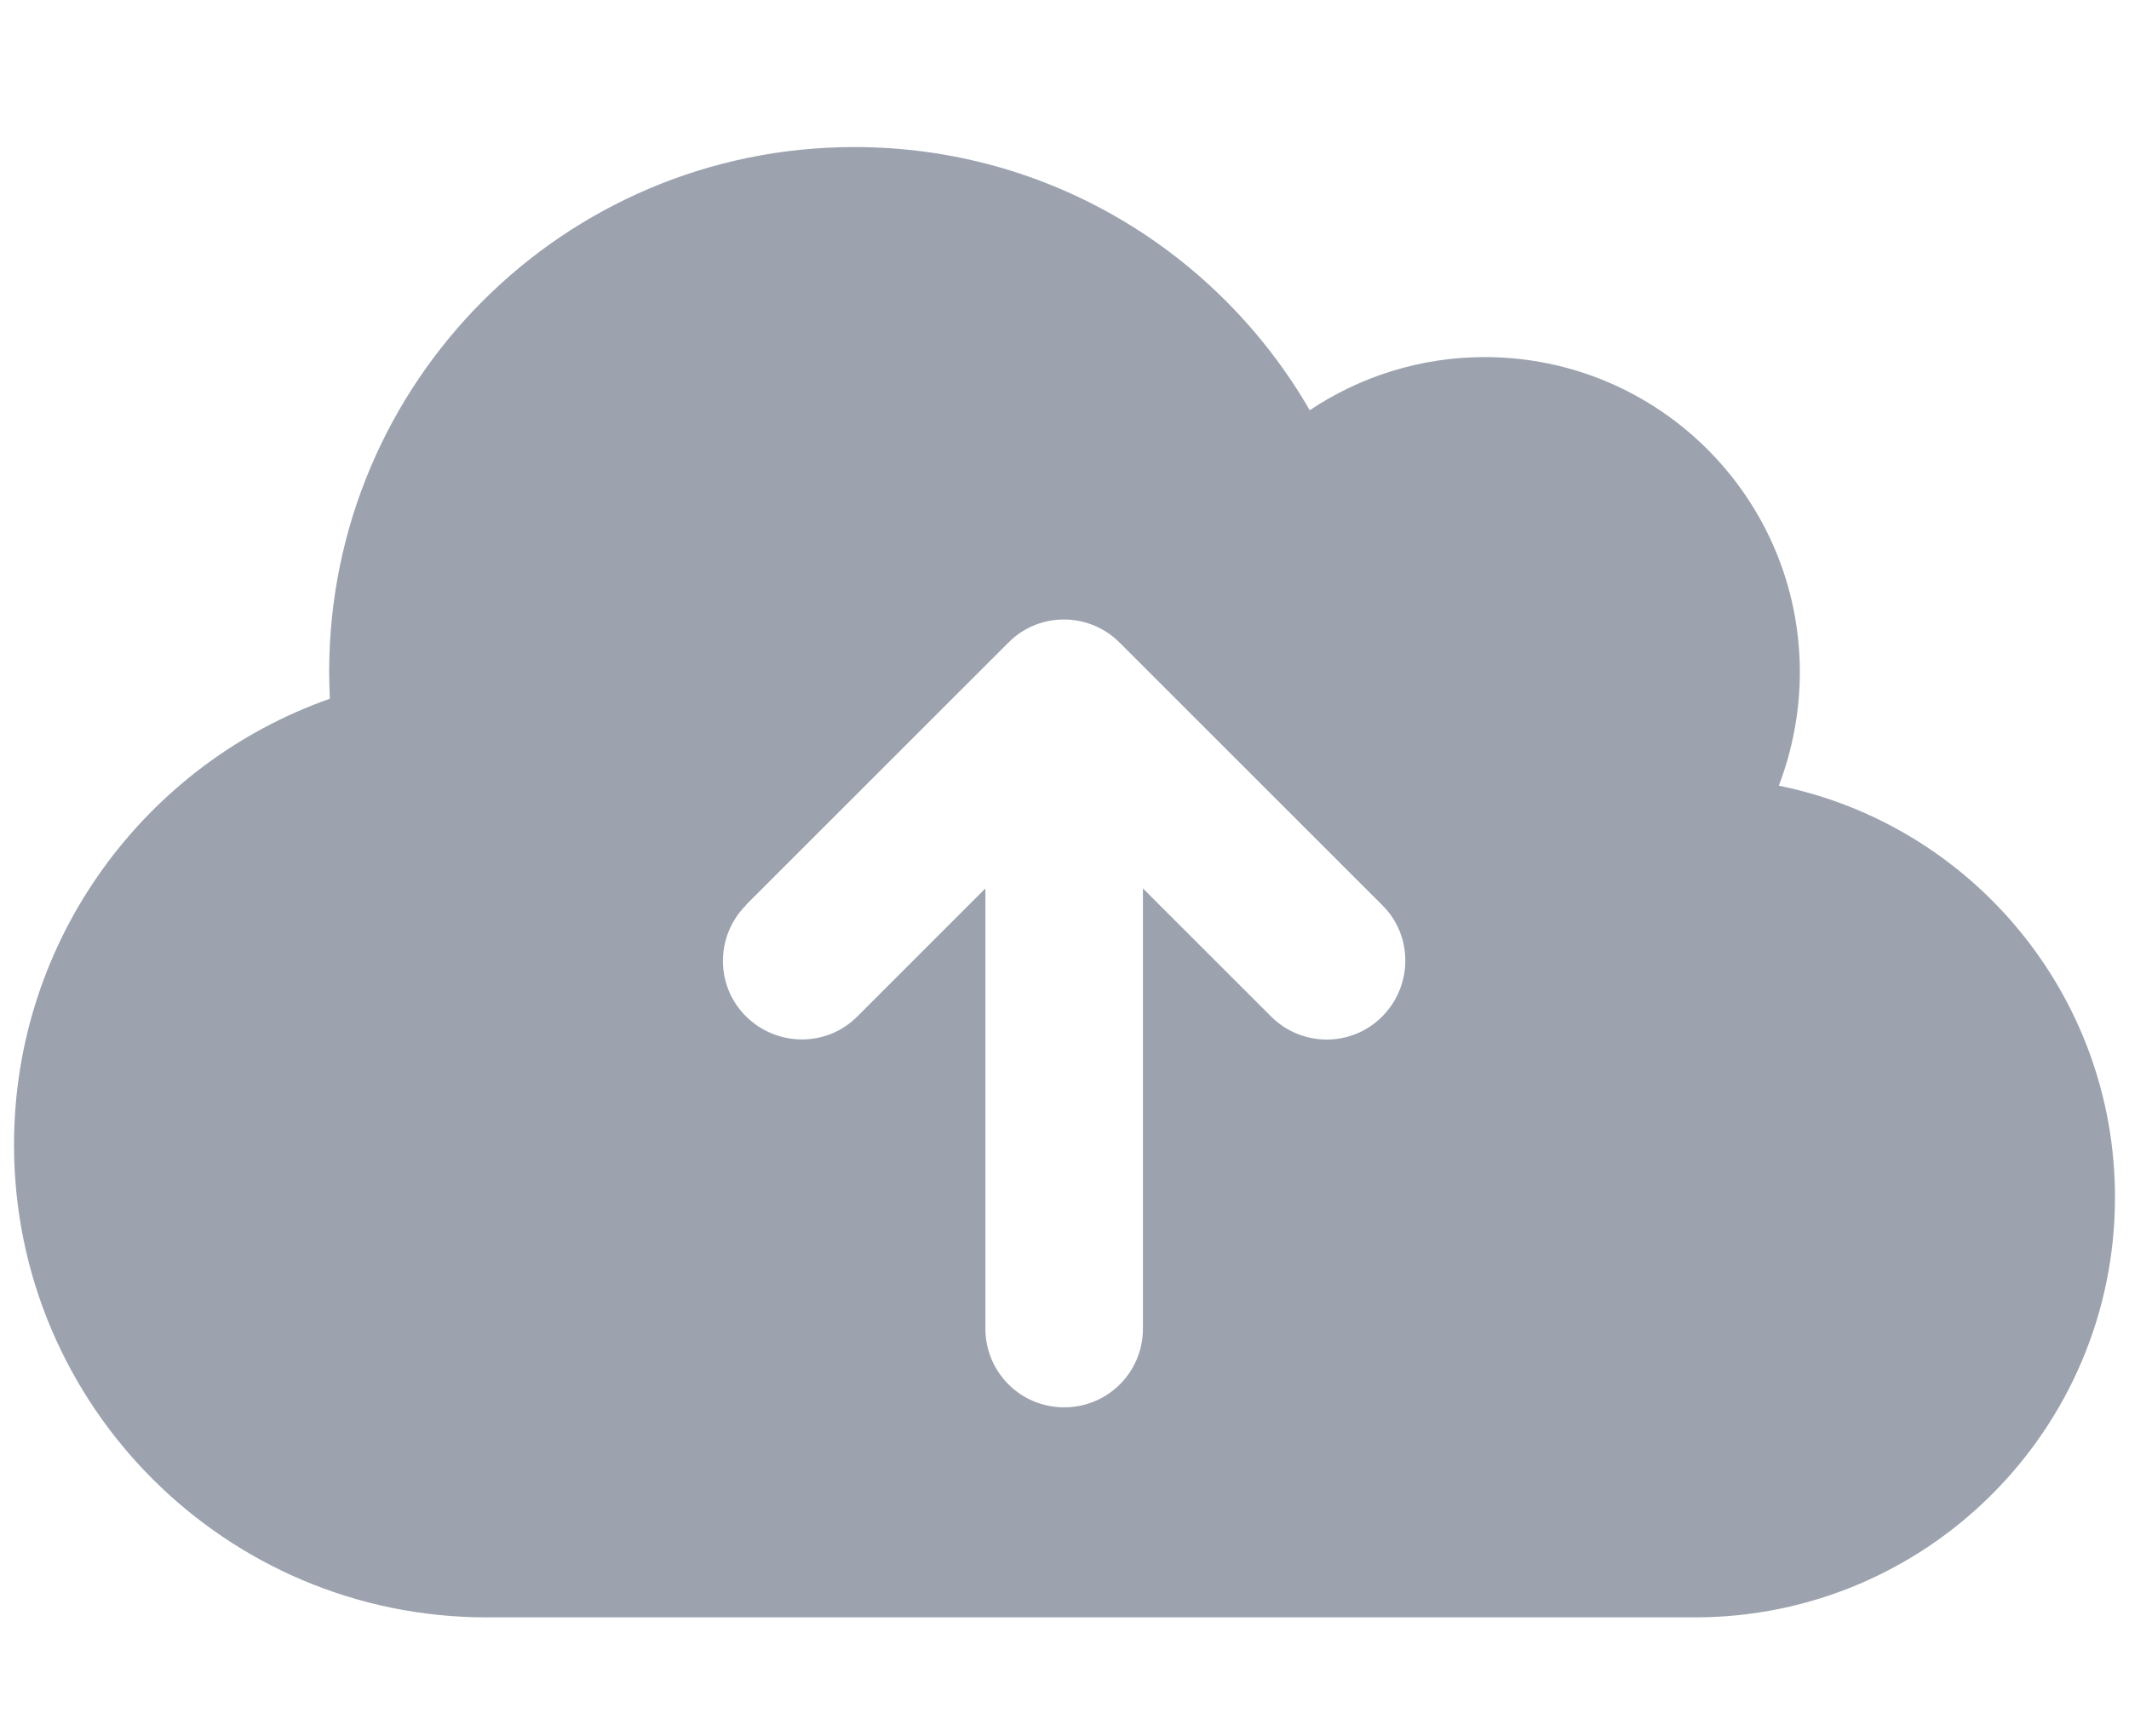<svg width="38" height="31" viewBox="0 0 38 31" fill="none" xmlns="http://www.w3.org/2000/svg">
<g clip-path="url(#clip0_561_453)">
<g clip-path="url(#clip1_561_453)">
<path d="M8.688 28.875C4.029 28.875 0.25 25.096 0.25 20.438C0.25 16.758 2.605 13.629 5.887 12.475C5.881 12.316 5.875 12.158 5.875 12C5.875 6.82 10.07 2.625 15.25 2.625C18.725 2.625 21.754 4.512 23.377 7.324C24.268 6.727 25.346 6.375 26.5 6.375C29.605 6.375 32.125 8.895 32.125 12C32.125 12.715 31.99 13.395 31.75 14.027C35.172 14.719 37.75 17.748 37.75 21.375C37.75 25.518 34.393 28.875 30.25 28.875H8.688ZM13.316 16.16C12.766 16.711 12.766 17.602 13.316 18.146C13.867 18.691 14.758 18.697 15.303 18.146L17.588 15.861V23.719C17.588 24.498 18.215 25.125 18.994 25.125C19.773 25.125 20.4 24.498 20.4 23.719V15.861L22.686 18.146C23.236 18.697 24.127 18.697 24.672 18.146C25.217 17.596 25.223 16.705 24.672 16.16L19.984 11.473C19.434 10.922 18.543 10.922 17.998 11.473L13.31 16.16H13.316Z" fill="#9CA3AF"/>
</g>
</g>
<defs>
<clipPath id="clip0_561_453">
<rect width="37.5" height="30" fill="white" transform="translate(0.25 0.75)"/>
</clipPath>
<clipPath id="clip1_561_453">
<path d="M0.25 0.75H37.75V30.75H0.25V0.75Z" fill="white"/>
</clipPath>
</defs>
</svg>
